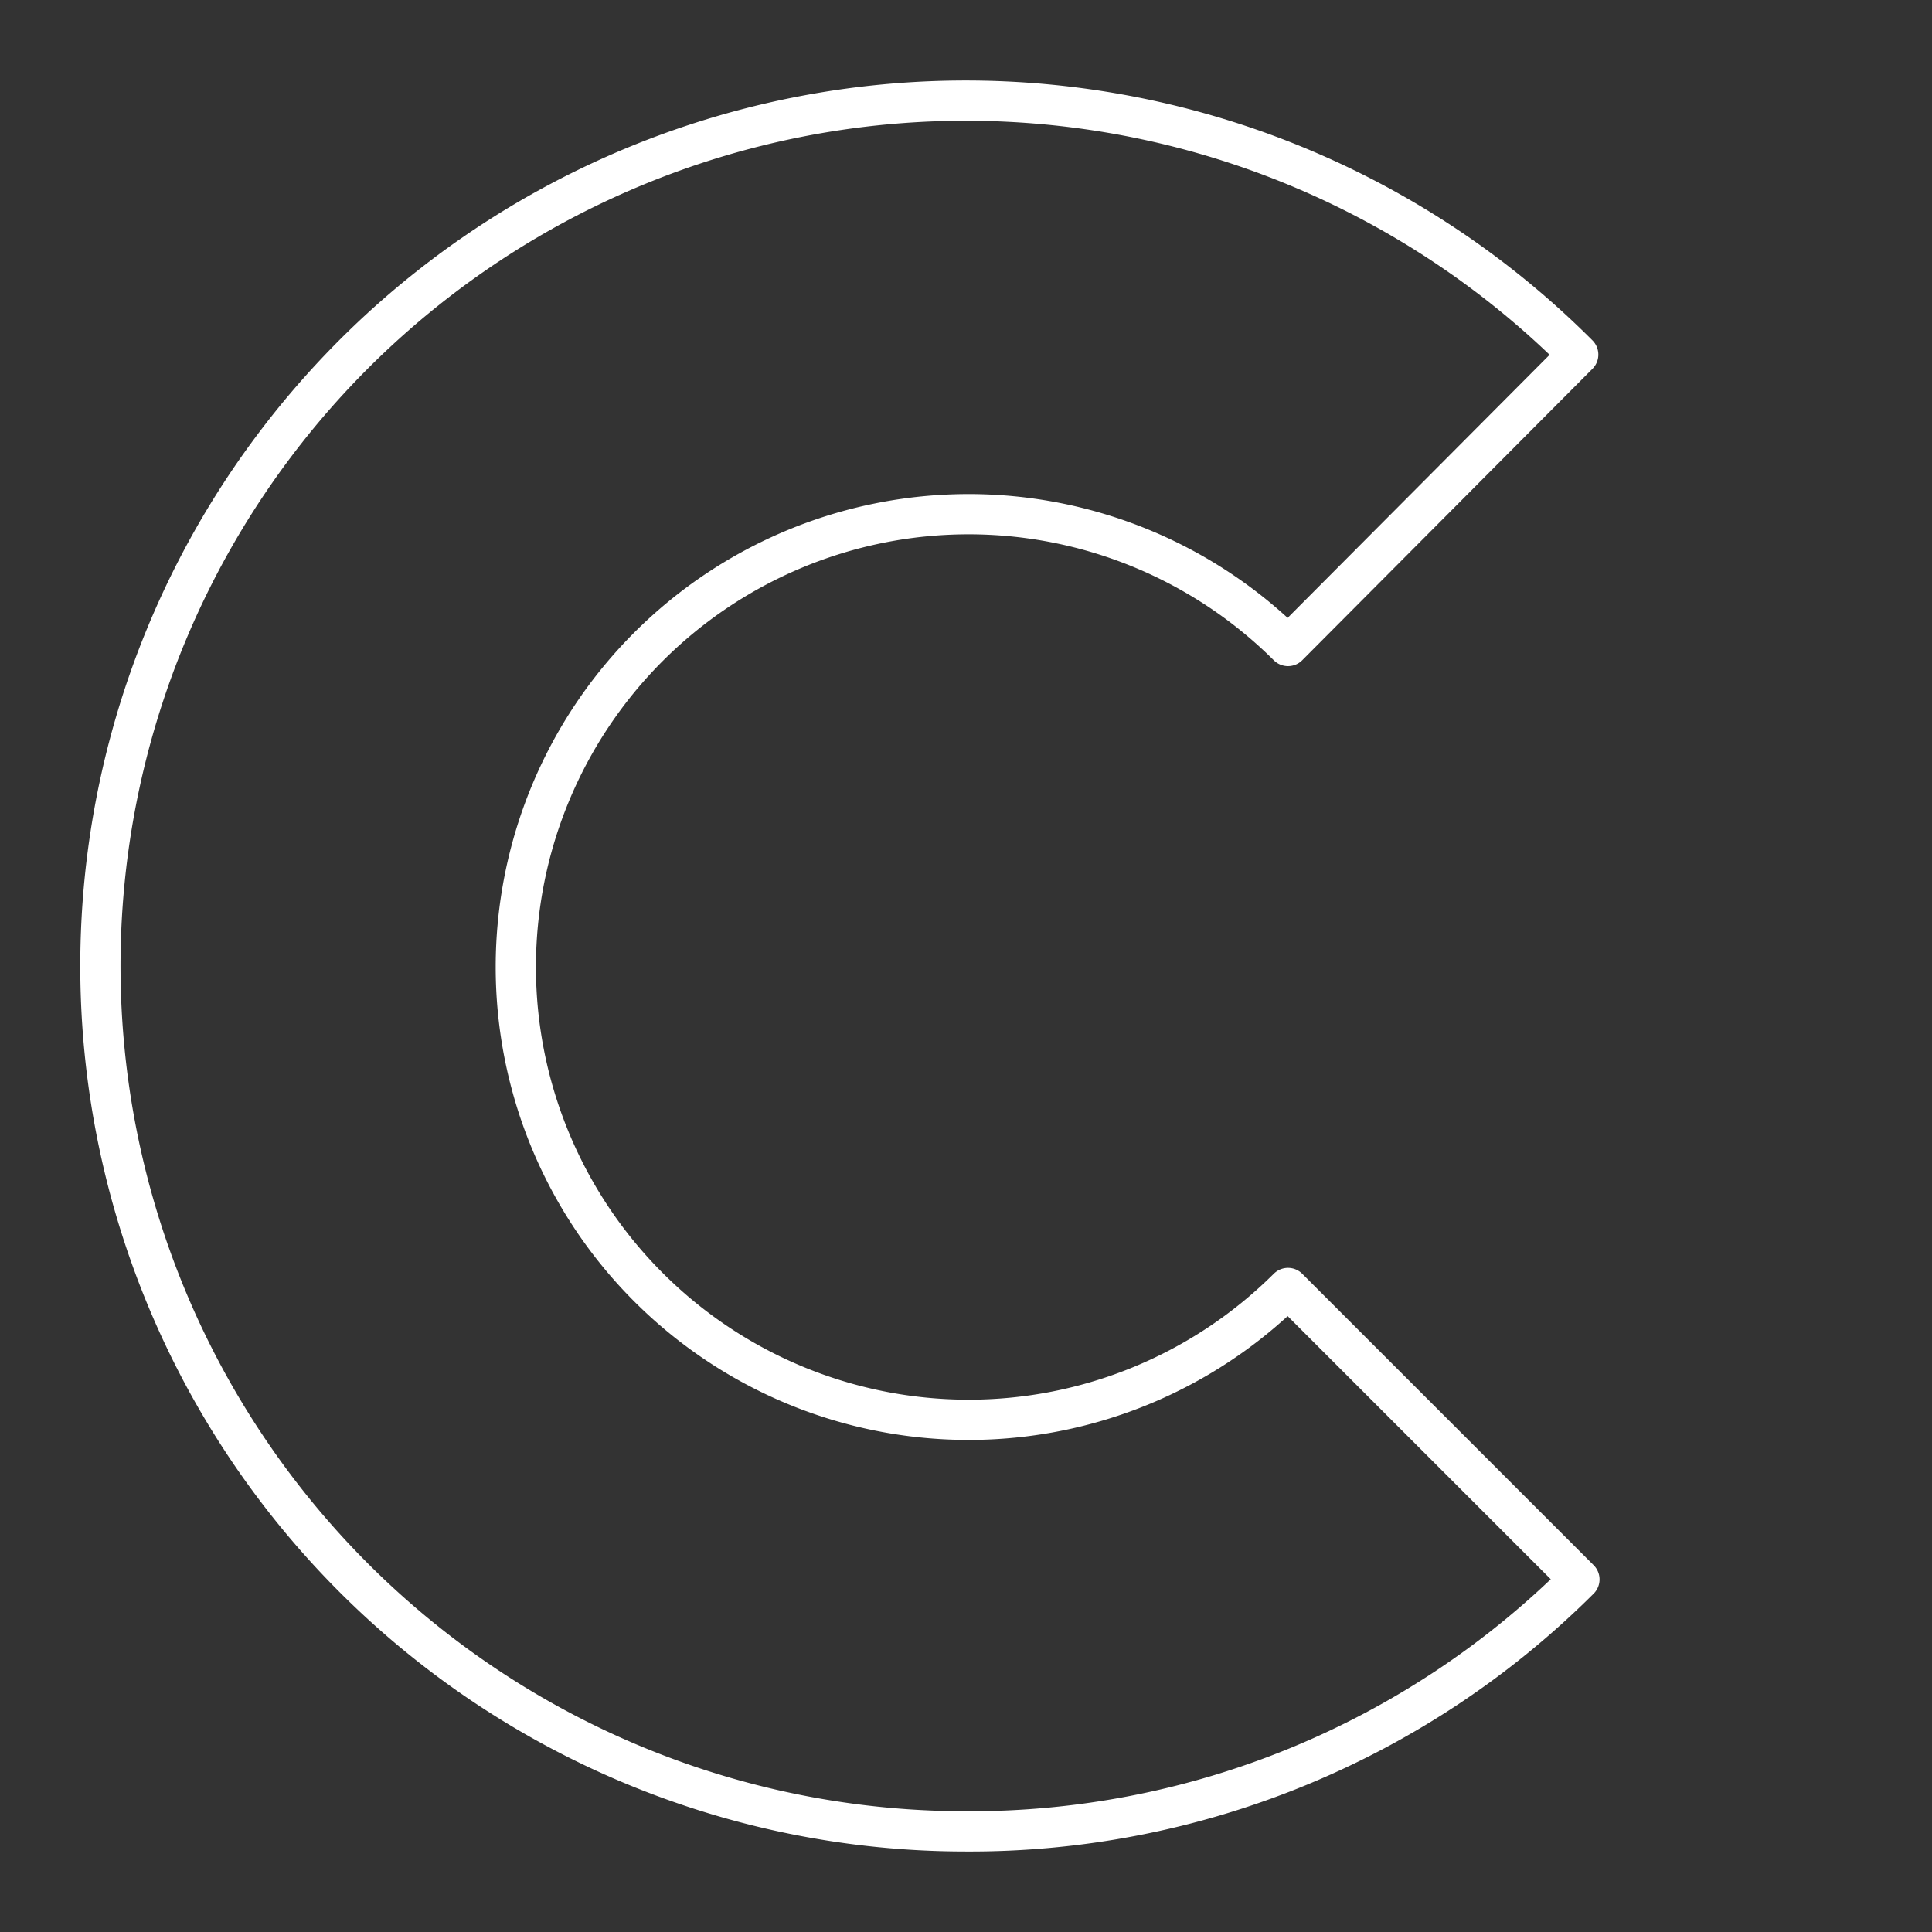 <svg id="Layer_2" data-name="Layer 2" xmlns="http://www.w3.org/2000/svg" viewBox="0 0 48 48"><rect x="0" y="0" width="48" height="48" fill="#333333" stroke="none"/><defs><style>.cls-1{fill:none;stroke:#fff;stroke-linecap:round;stroke-linejoin:round;}</style></defs><path class="cls-1" d="M24,45.5A21.5,21.5,0,1,1,39.21,8.81L32,16.05A11.25,11.25,0,1,0,32,32h0l7.24,7.24A21.43,21.43,0,0,1,24,45.5Z"/></svg>